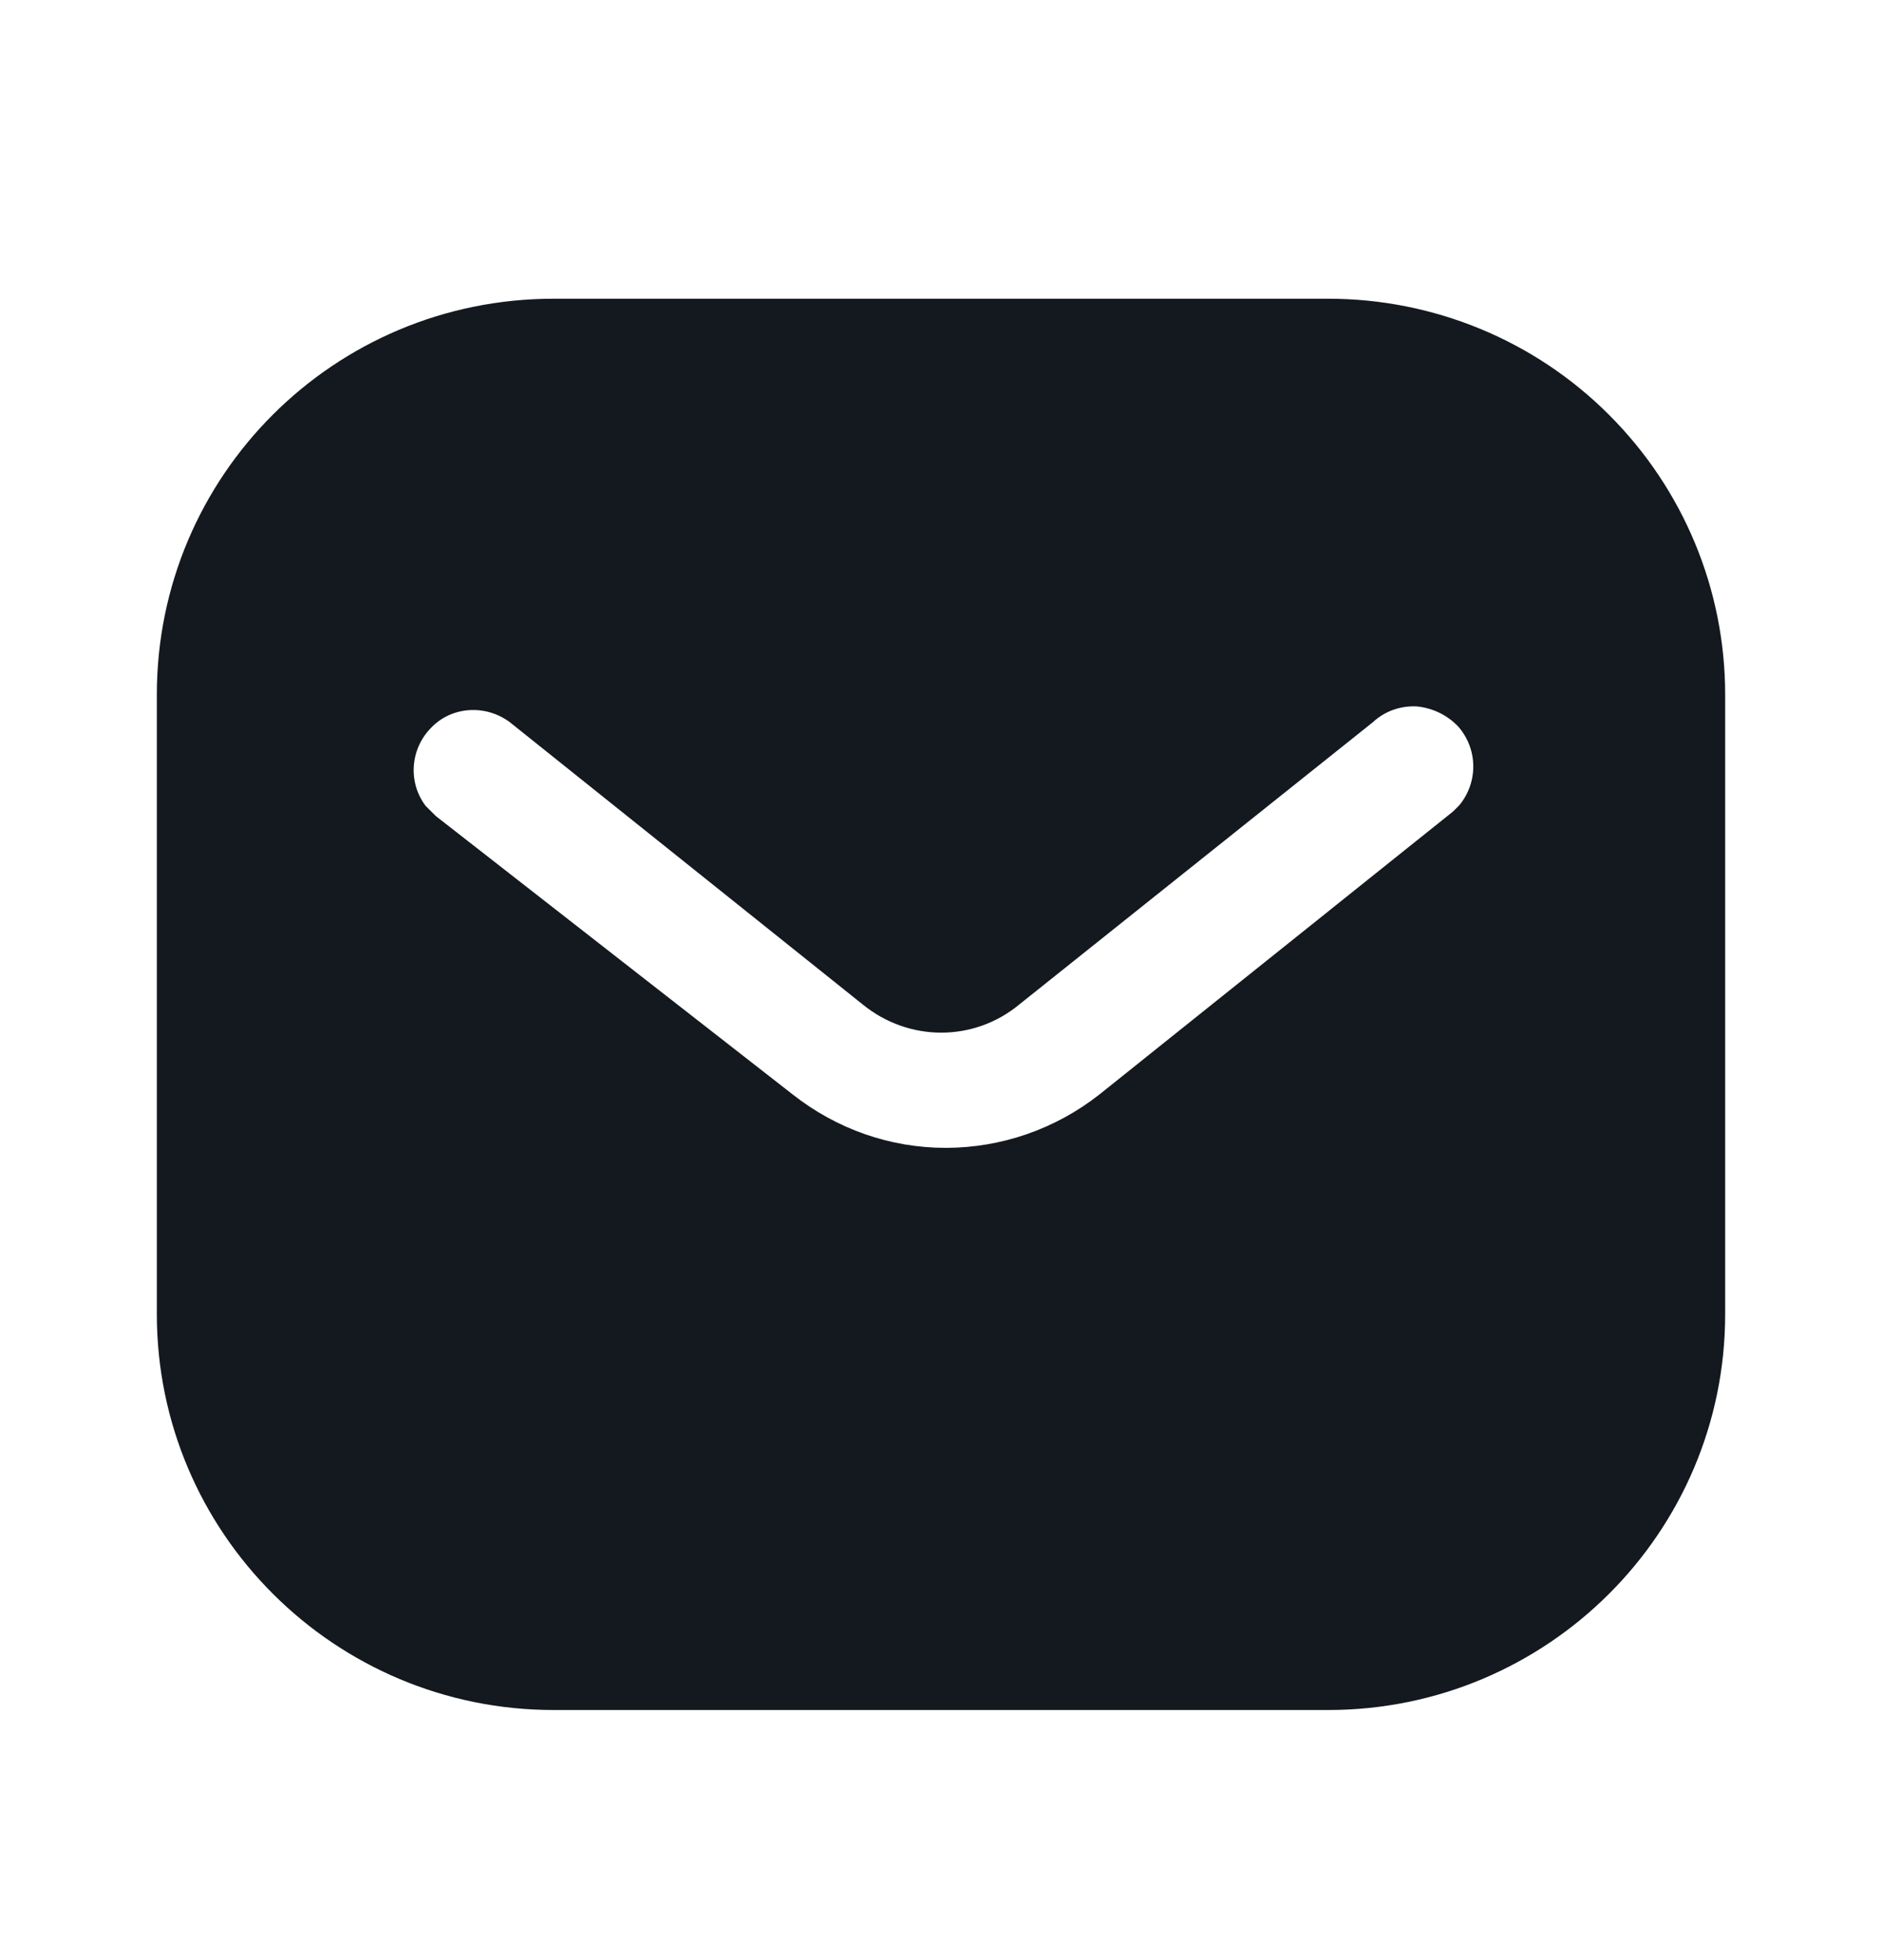 <svg width="24" height="25" viewBox="0 0 24 25" fill="none" xmlns="http://www.w3.org/2000/svg">
<path fill-rule="evenodd" clip-rule="evenodd" d="M16.939 3.81C18.28 3.81 19.57 4.34 20.519 5.291C21.469 6.24 22 7.52 22 8.86V16.76C22 19.55 19.73 21.81 16.939 21.81H7.06C4.269 21.81 2 19.55 2 16.76V8.86C2 6.07 4.259 3.81 7.06 3.81H16.939ZM18.53 10.35L18.61 10.27C18.849 9.98 18.849 9.56 18.599 9.27C18.46 9.121 18.269 9.03 18.07 9.01C17.86 8.999 17.66 9.07 17.509 9.21L13 12.81C12.42 13.291 11.589 13.291 11 12.81L6.5 9.21C6.189 8.98 5.759 9.01 5.5 9.28C5.23 9.55 5.2 9.98 5.429 10.28L5.56 10.41L10.11 13.96C10.67 14.4 11.349 14.64 12.06 14.64C12.769 14.64 13.46 14.4 14.019 13.96L18.53 10.35Z" fill="#14191F"/>
</svg>
